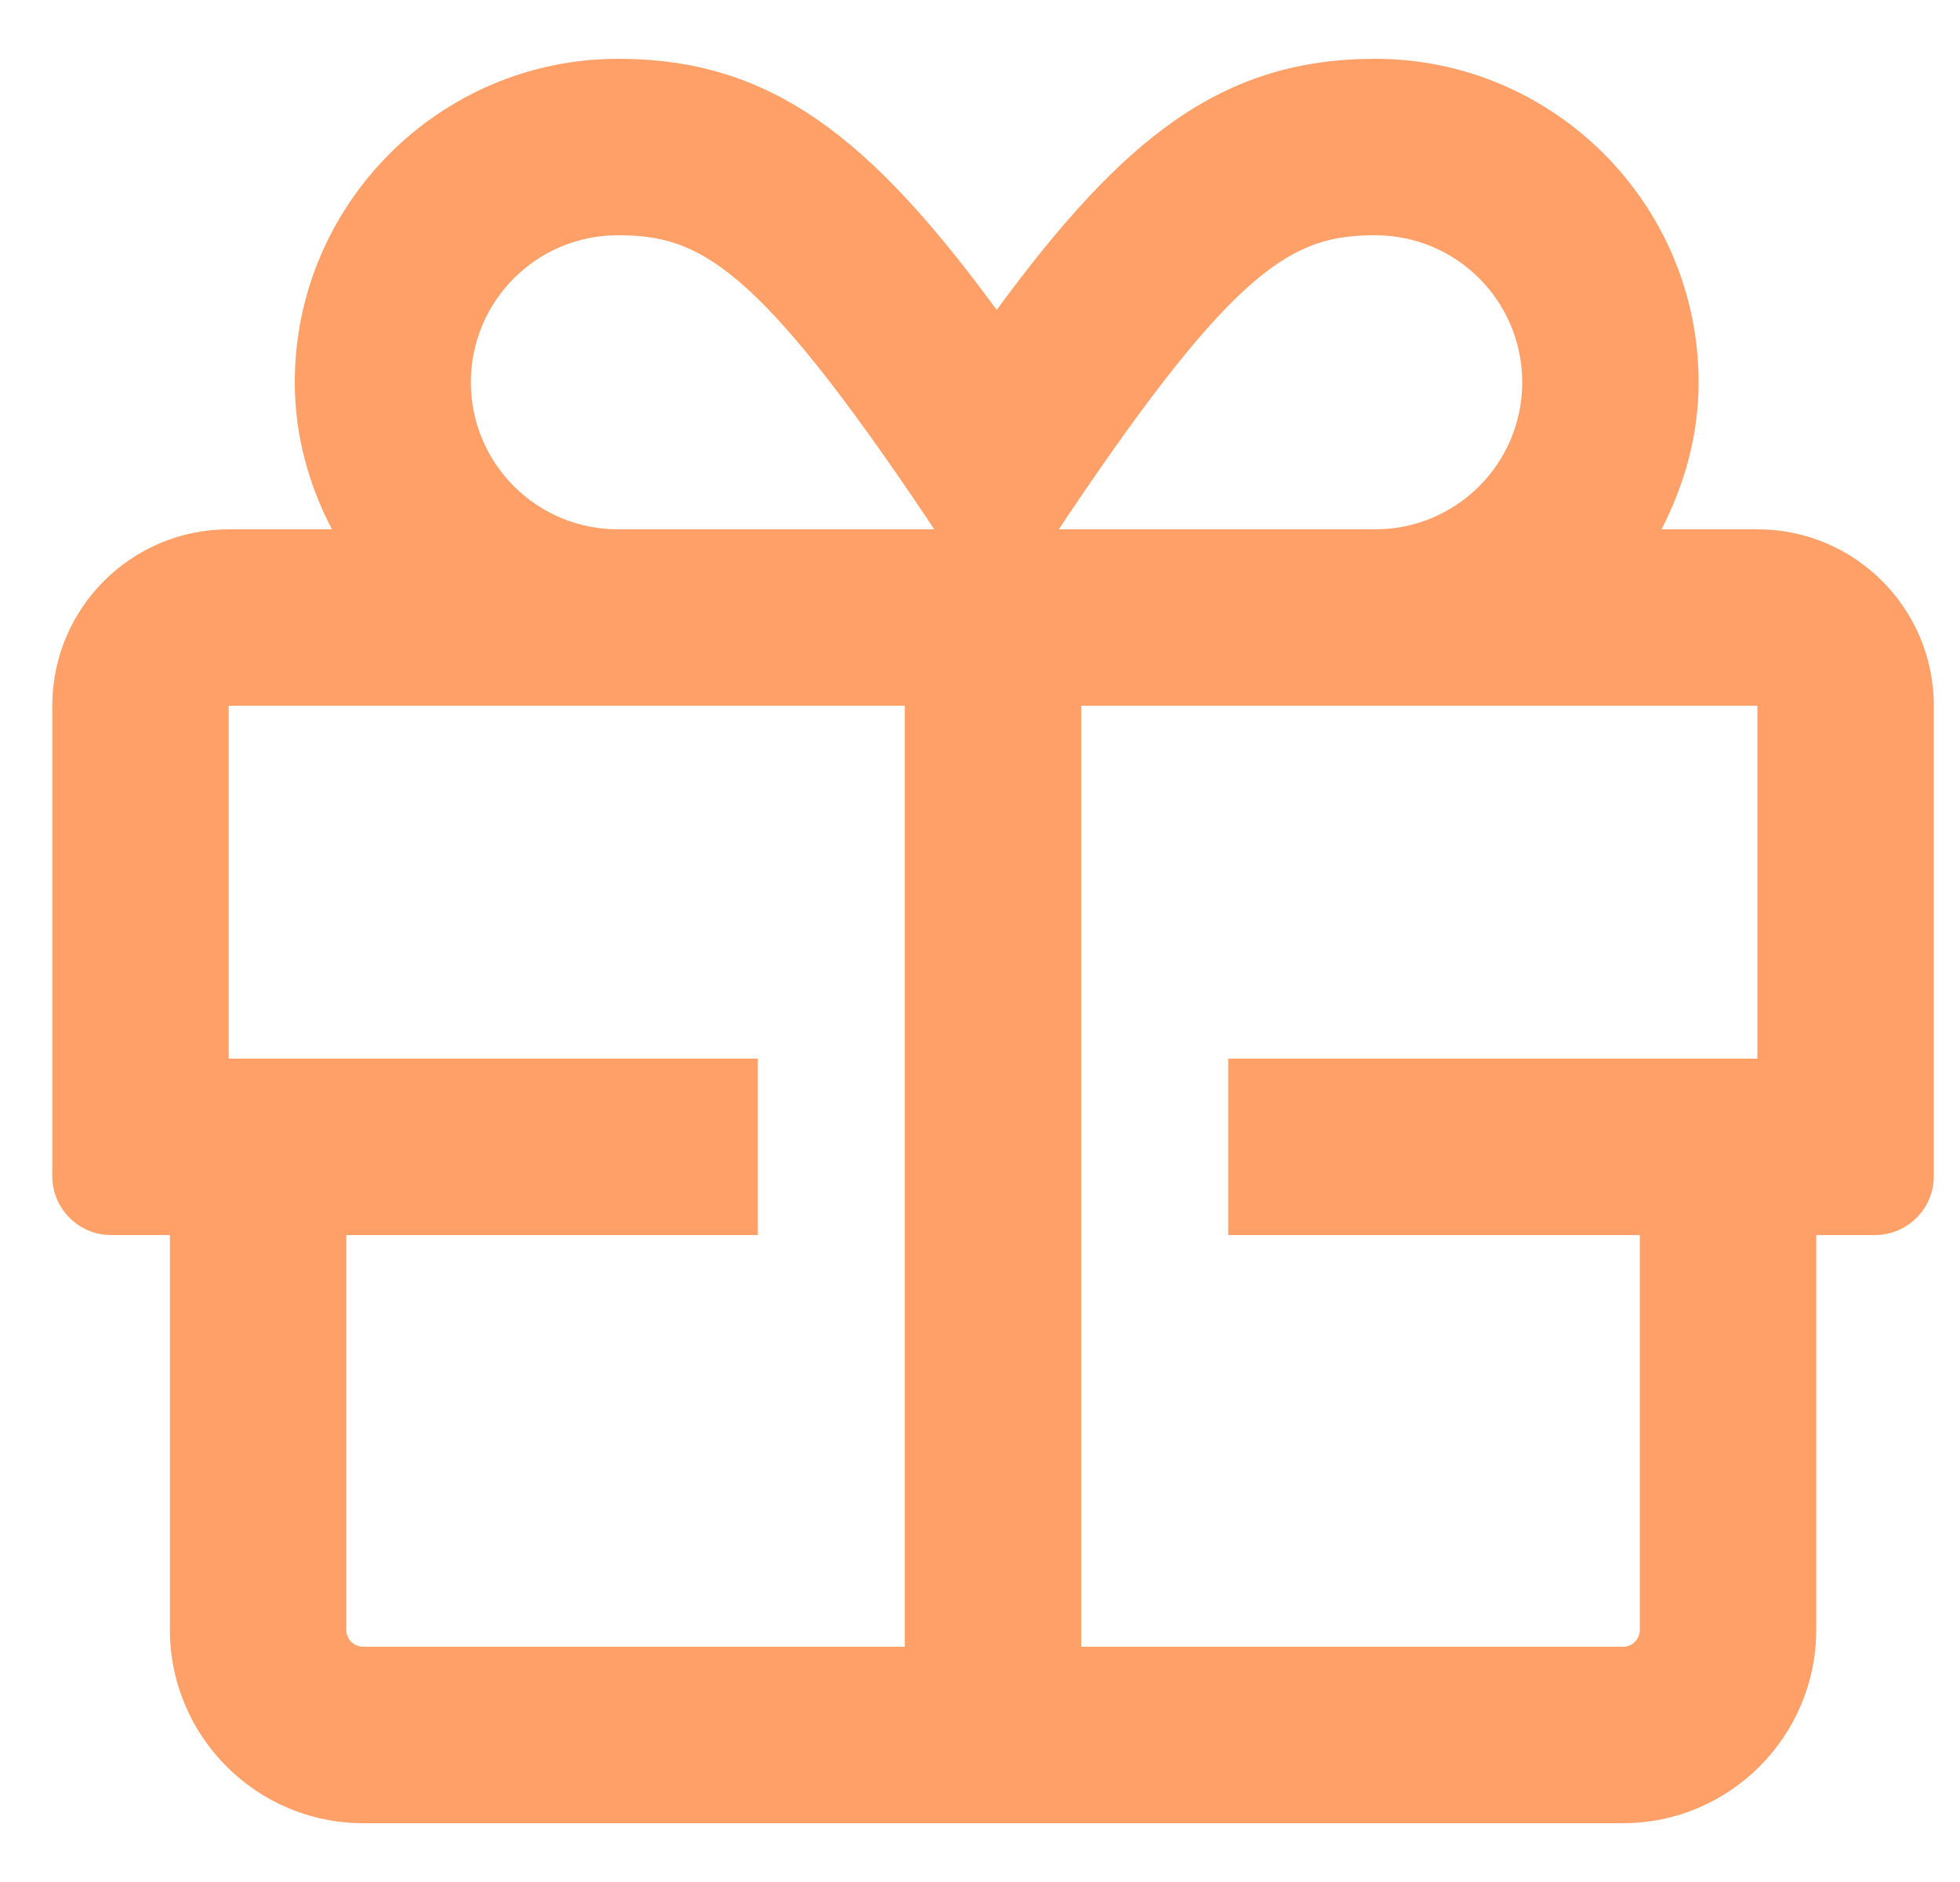 <svg width="25" height="24" viewBox="0 0 25 24" fill="none" xmlns="http://www.w3.org/2000/svg">
<path d="M22.416 6.75H21.193C21.484 6.183 21.666 5.555 21.666 4.875C21.666 2.602 19.815 0.75 17.541 0.75C15.591 0.75 14.331 1.748 12.713 3.952C11.096 1.748 9.835 0.75 7.885 0.75C5.612 0.75 3.76 2.602 3.76 4.875C3.76 5.555 3.938 6.183 4.234 6.75H2.917C1.674 6.75 0.667 7.758 0.667 9V15C0.667 15.412 1.004 15.75 1.417 15.75H2.167V20.784C2.167 22.144 3.273 23.25 4.632 23.25H20.701C22.06 23.25 23.166 22.144 23.166 20.784V15.75H23.916C24.329 15.75 24.666 15.412 24.666 15V9C24.666 7.758 23.659 6.75 22.416 6.75ZM11.541 21H4.632C4.515 21 4.417 20.906 4.417 20.784V15.75H9.666V13.5H2.917V9H11.541V21ZM7.881 6.75C6.845 6.75 6.006 5.911 6.006 4.875C6.006 3.839 6.845 3 7.881 3C8.912 3 9.638 3.356 11.823 6.609L11.916 6.75H7.881ZM13.599 6.609C15.784 3.356 16.51 3 17.541 3C18.577 3 19.416 3.839 19.416 4.875C19.416 5.911 18.577 6.75 17.541 6.75H13.506L13.599 6.609ZM22.416 13.5H15.666V15.75H20.916V20.784C20.916 20.902 20.823 21 20.701 21H13.791V9H22.416V13.5Z" fill="#FFA068"/>
</svg>
